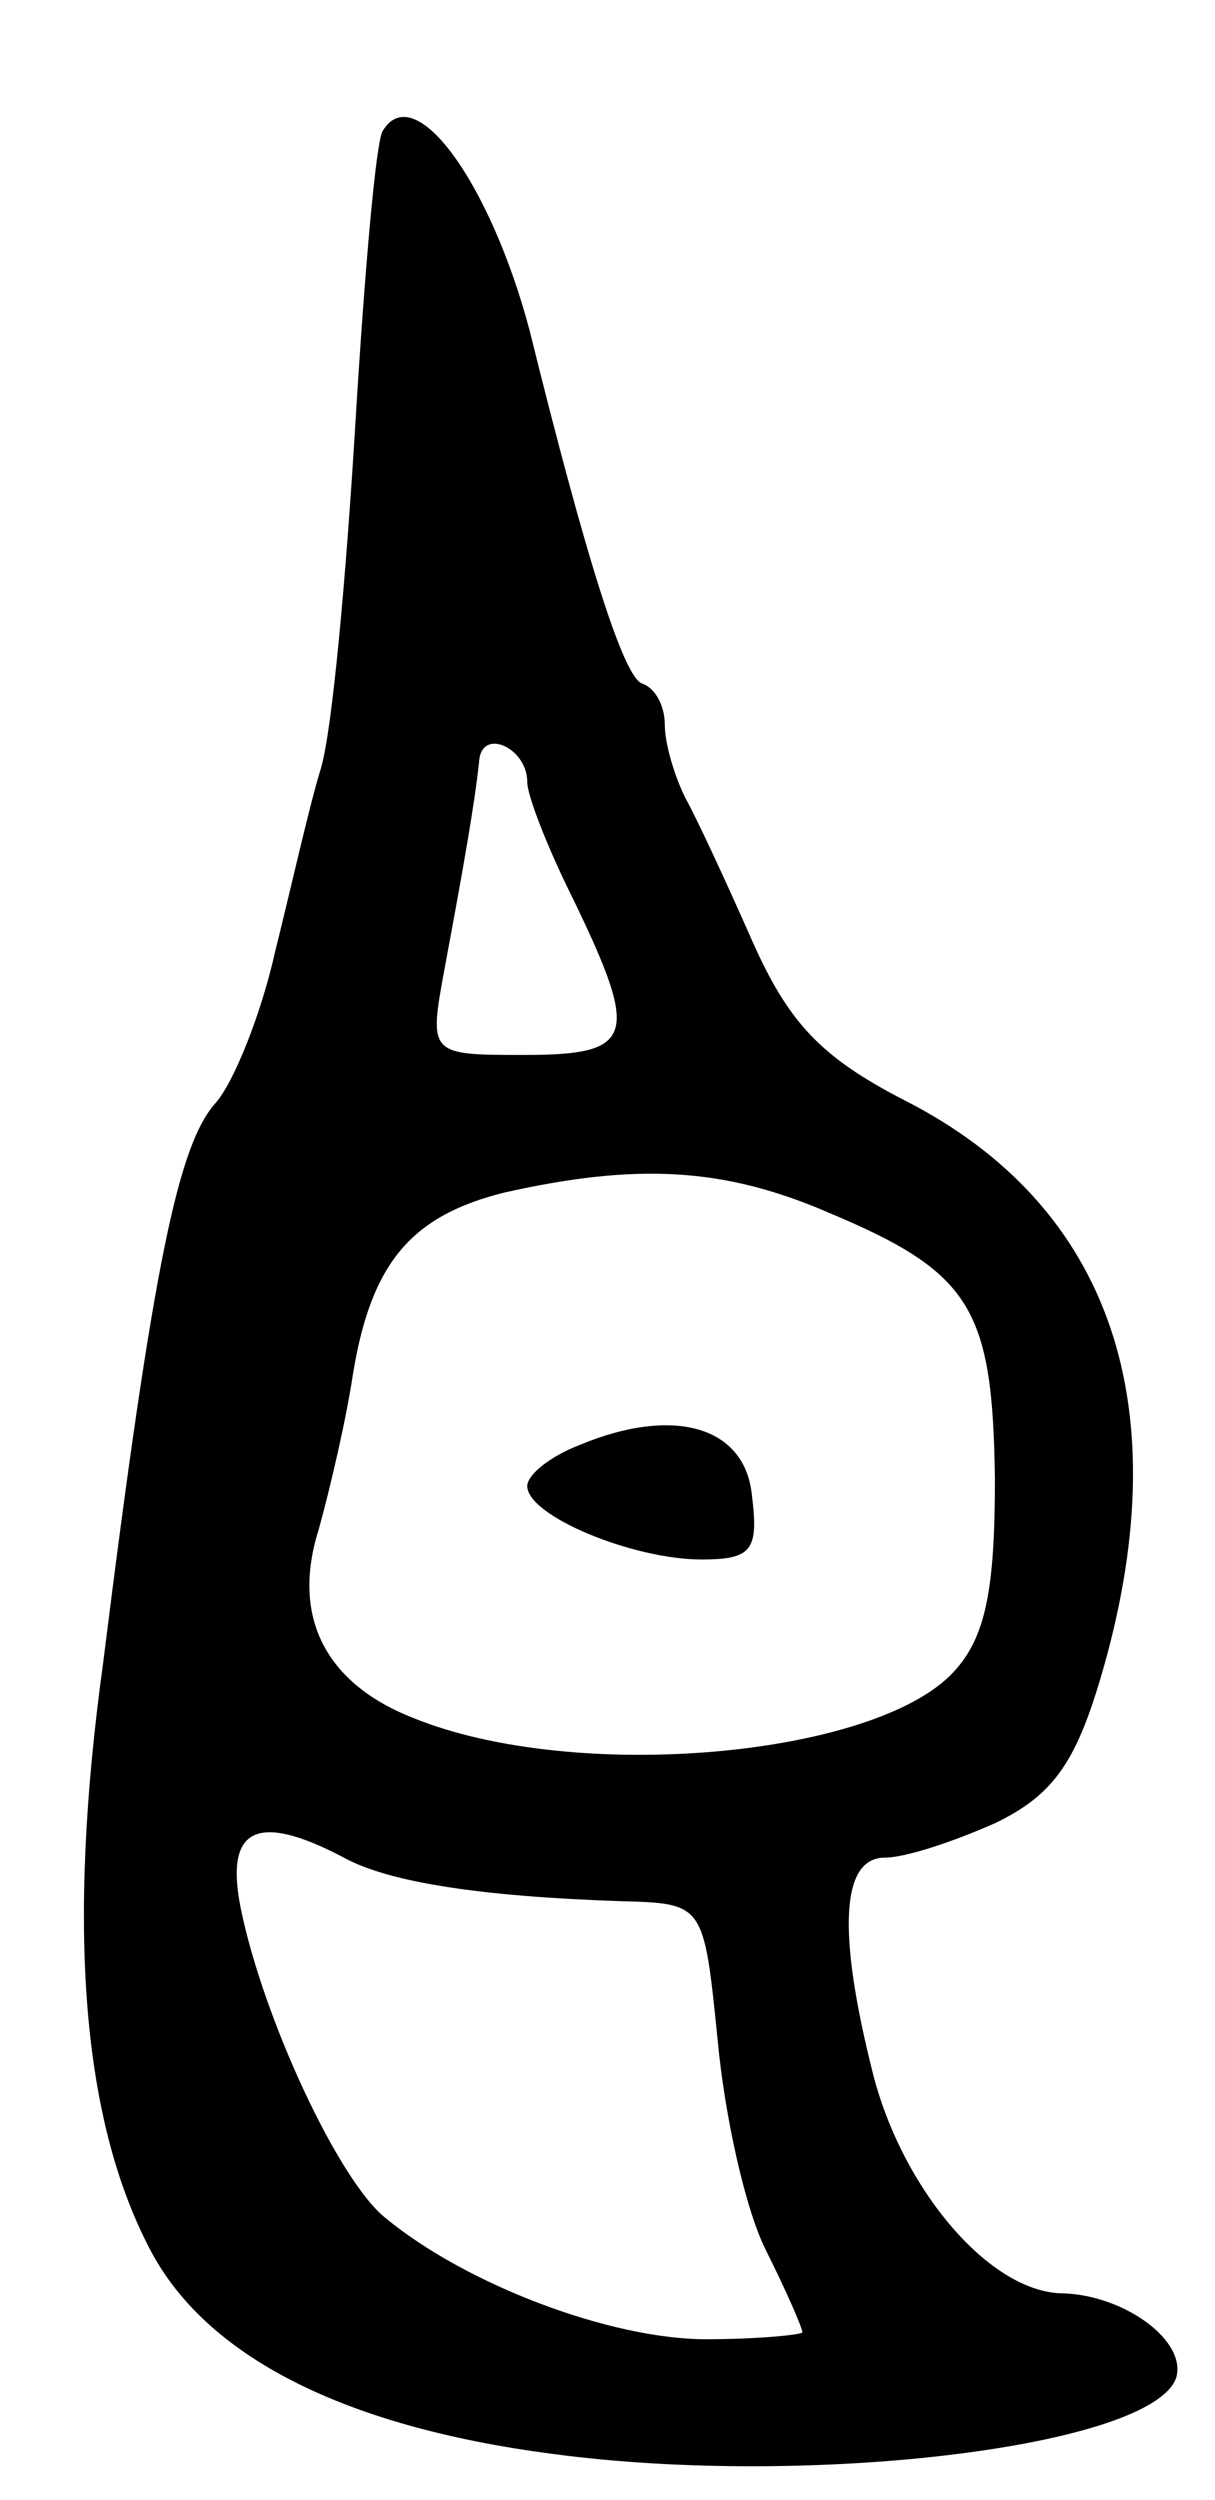 <svg version="1.0" xmlns="http://www.w3.org/2000/svg"
 width="53pt" height="109pt" viewBox="0 0 53 109"
 preserveAspectRatio="xMidYMid meet">
<g transform="translate(0,109) scale(0.1,-0.1)"
fill="#000000" stroke="none">
<path d="M167 1033 c-3 -4 -8 -62 -12 -128 -4 -66 -10 -133 -15 -150 -5 -16
-13 -52 -20 -80 -6 -27 -18 -57 -26 -66 -16 -18 -27 -68 -49 -244 -16 -116 -9
-199 20 -255 24 -47 84 -78 176 -90 112 -15 261 3 272 33 5 16 -22 36 -49 37
-32 0 -70 45 -83 95 -16 63 -14 95 5 95 9 0 30 7 48 15 25 12 35 26 46 63 35
118 5 206 -85 252 -37 19 -51 34 -67 70 -11 25 -24 53 -29 62 -5 10 -9 24 -9
32 0 8 -4 16 -10 18 -8 3 -24 53 -49 154 -17 64 -50 110 -64 87z m63 -284 c0
-6 9 -29 20 -51 29 -60 27 -68 -21 -68 -42 0 -42 0 -35 38 8 43 13 71 15 90 1
15 21 6 21 -9z m132 -188 c62 -26 71 -42 72 -116 0 -48 -4 -69 -18 -84 -34
-37 -165 -49 -236 -20 -38 15 -53 44 -41 82 5 18 12 48 15 68 8 49 26 69 66
79 58 13 96 11 142 -9z m-212 -281 c20 -11 61 -17 121 -19 36 -1 36 -1 42 -60
3 -33 12 -74 21 -92 9 -18 16 -34 16 -36 0 -1 -19 -3 -42 -3 -42 0 -105 24
-140 53 -20 16 -53 86 -63 135 -7 35 7 42 45 22z"/>
<path d="M253 460 c-13 -5 -23 -13 -23 -18 0 -13 46 -32 76 -32 22 0 25 4 22
28 -3 30 -34 39 -75 22z"/>
</g>
</svg>
